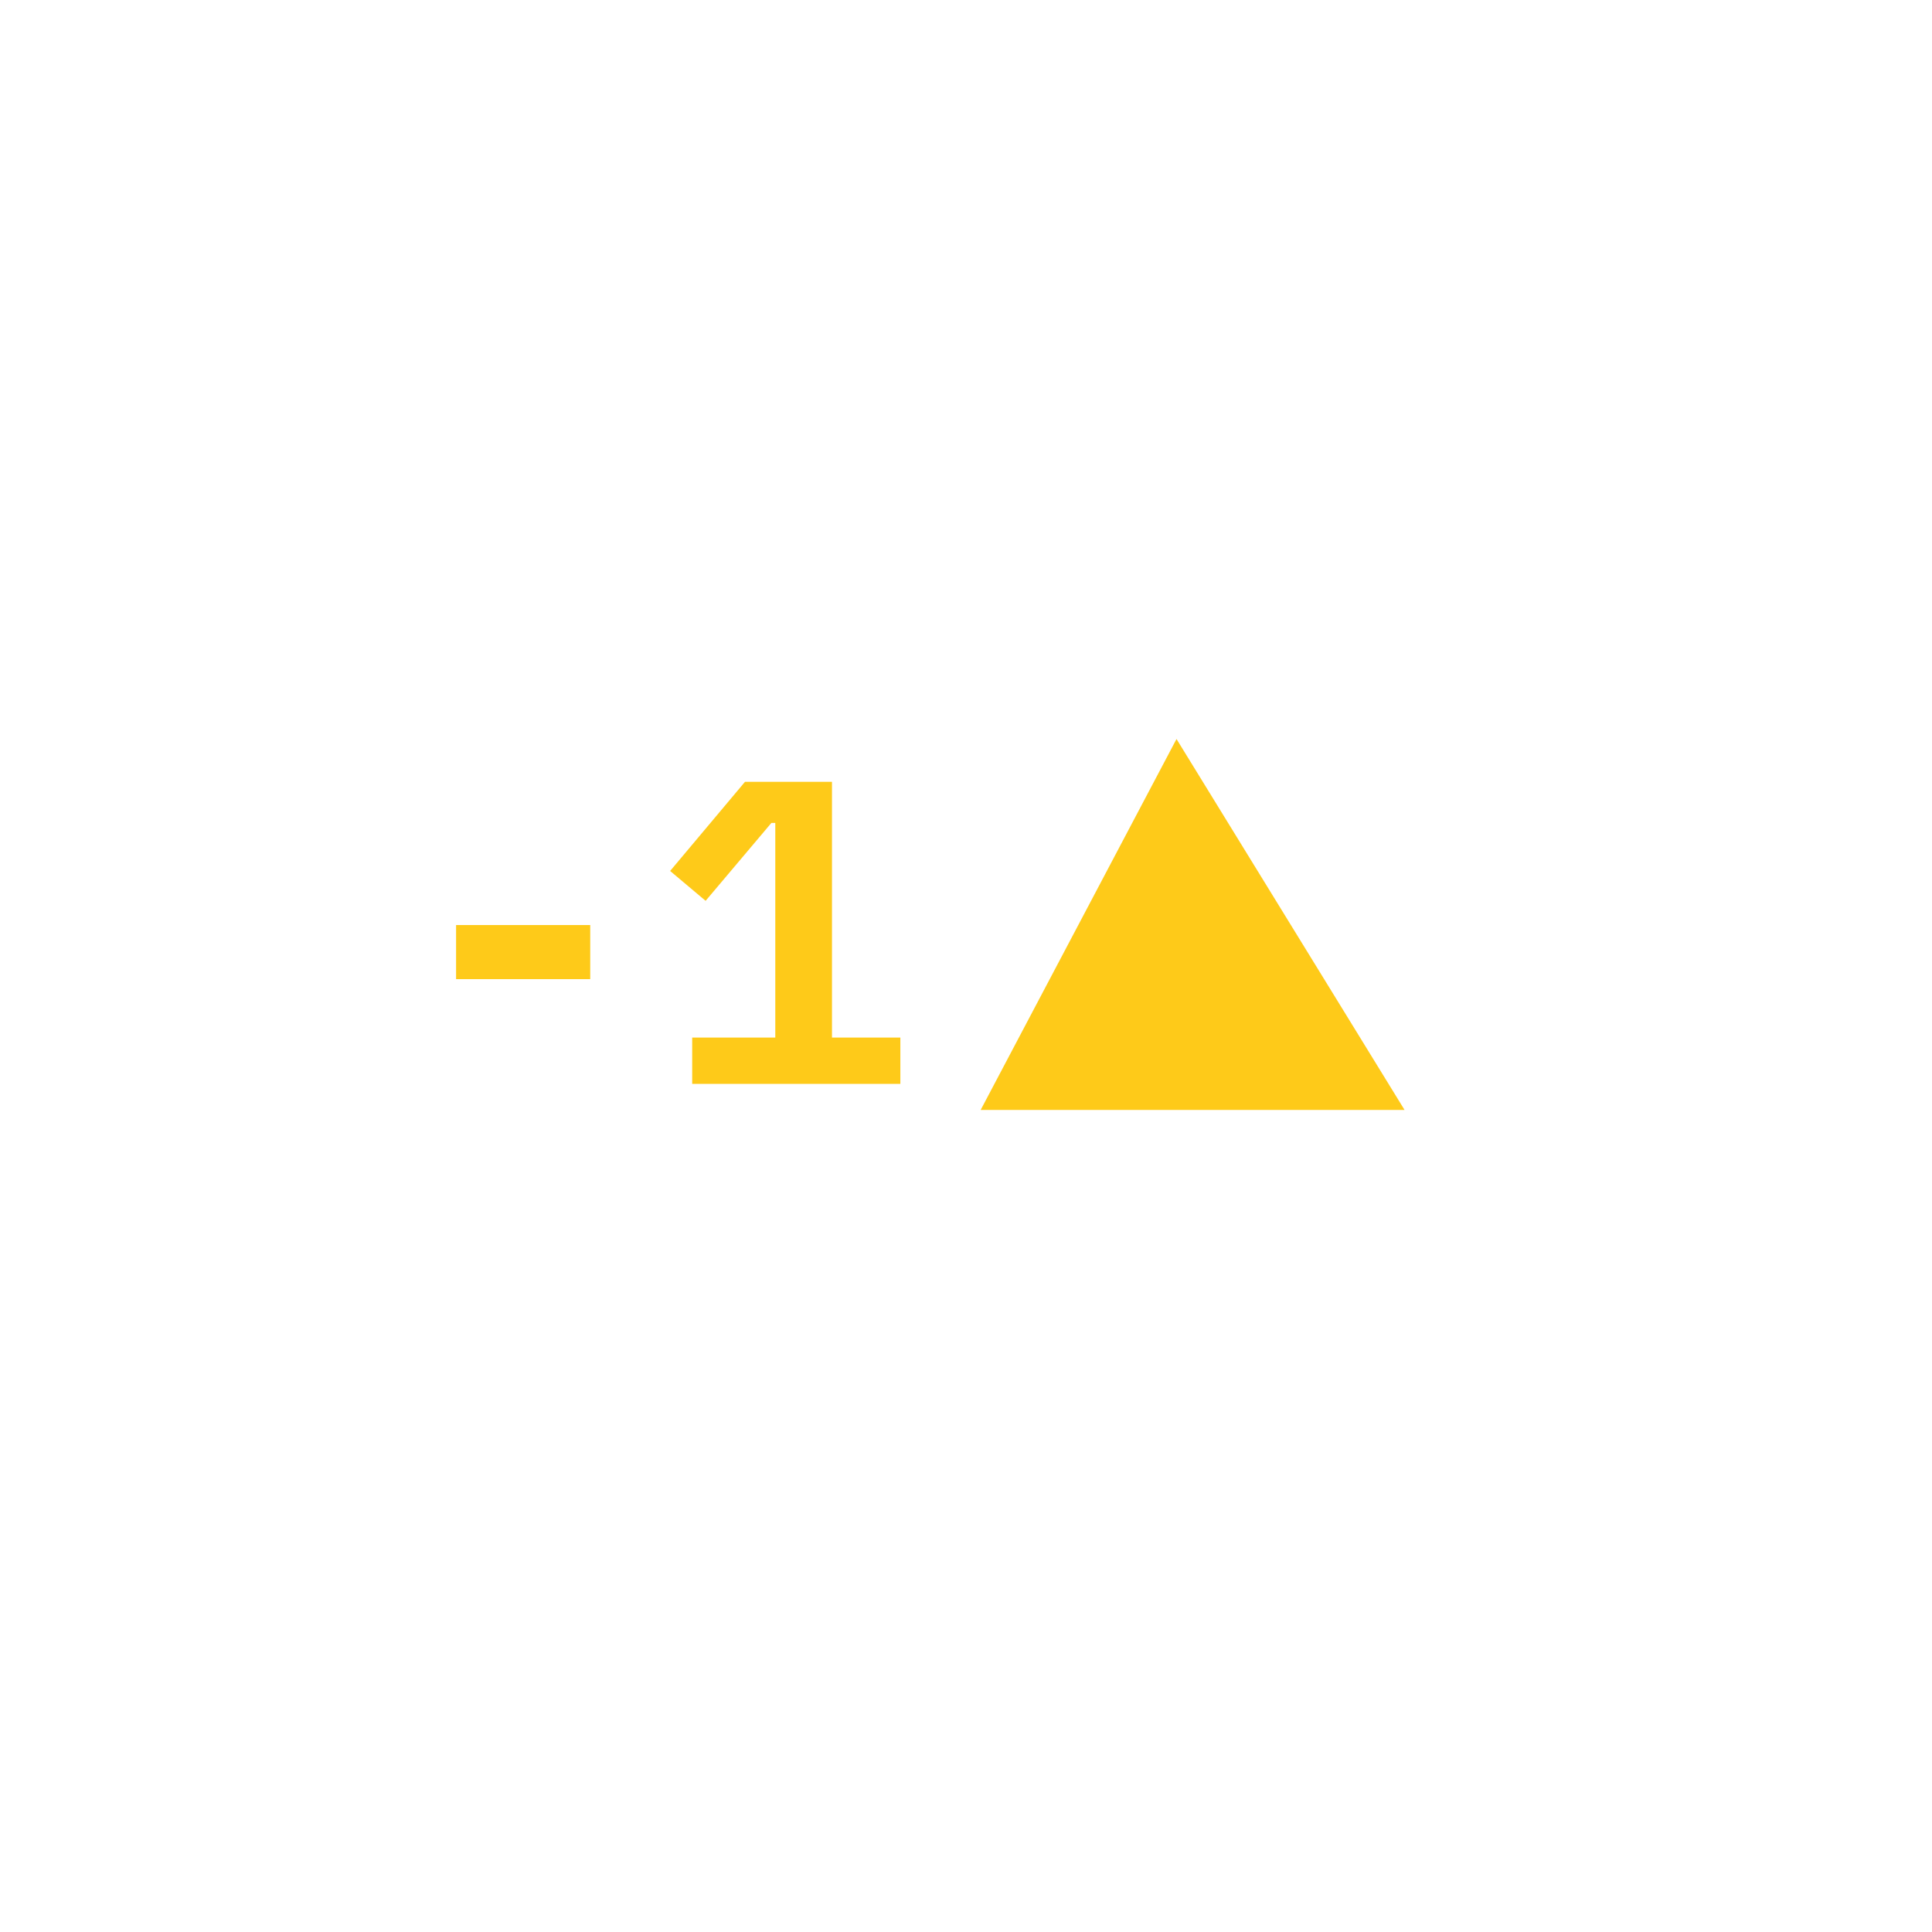 <svg width="125" height="125" viewBox="0 0 125 125" fill="none" xmlns="http://www.w3.org/2000/svg">
<path d="M76.12 47.814L63.448 71.814H90.876L76.12 47.814Z" fill="#FECA19"/>
<path d="M29.508 63.351V59.851H38.188V63.351H29.508ZM44.785 70.127V67.131H50.161V53.243H49.909L45.653 58.283L43.357 56.351L48.201 50.583H53.829V67.131H58.253V70.127H44.785Z" fill="#FECA19"/>
</svg>
